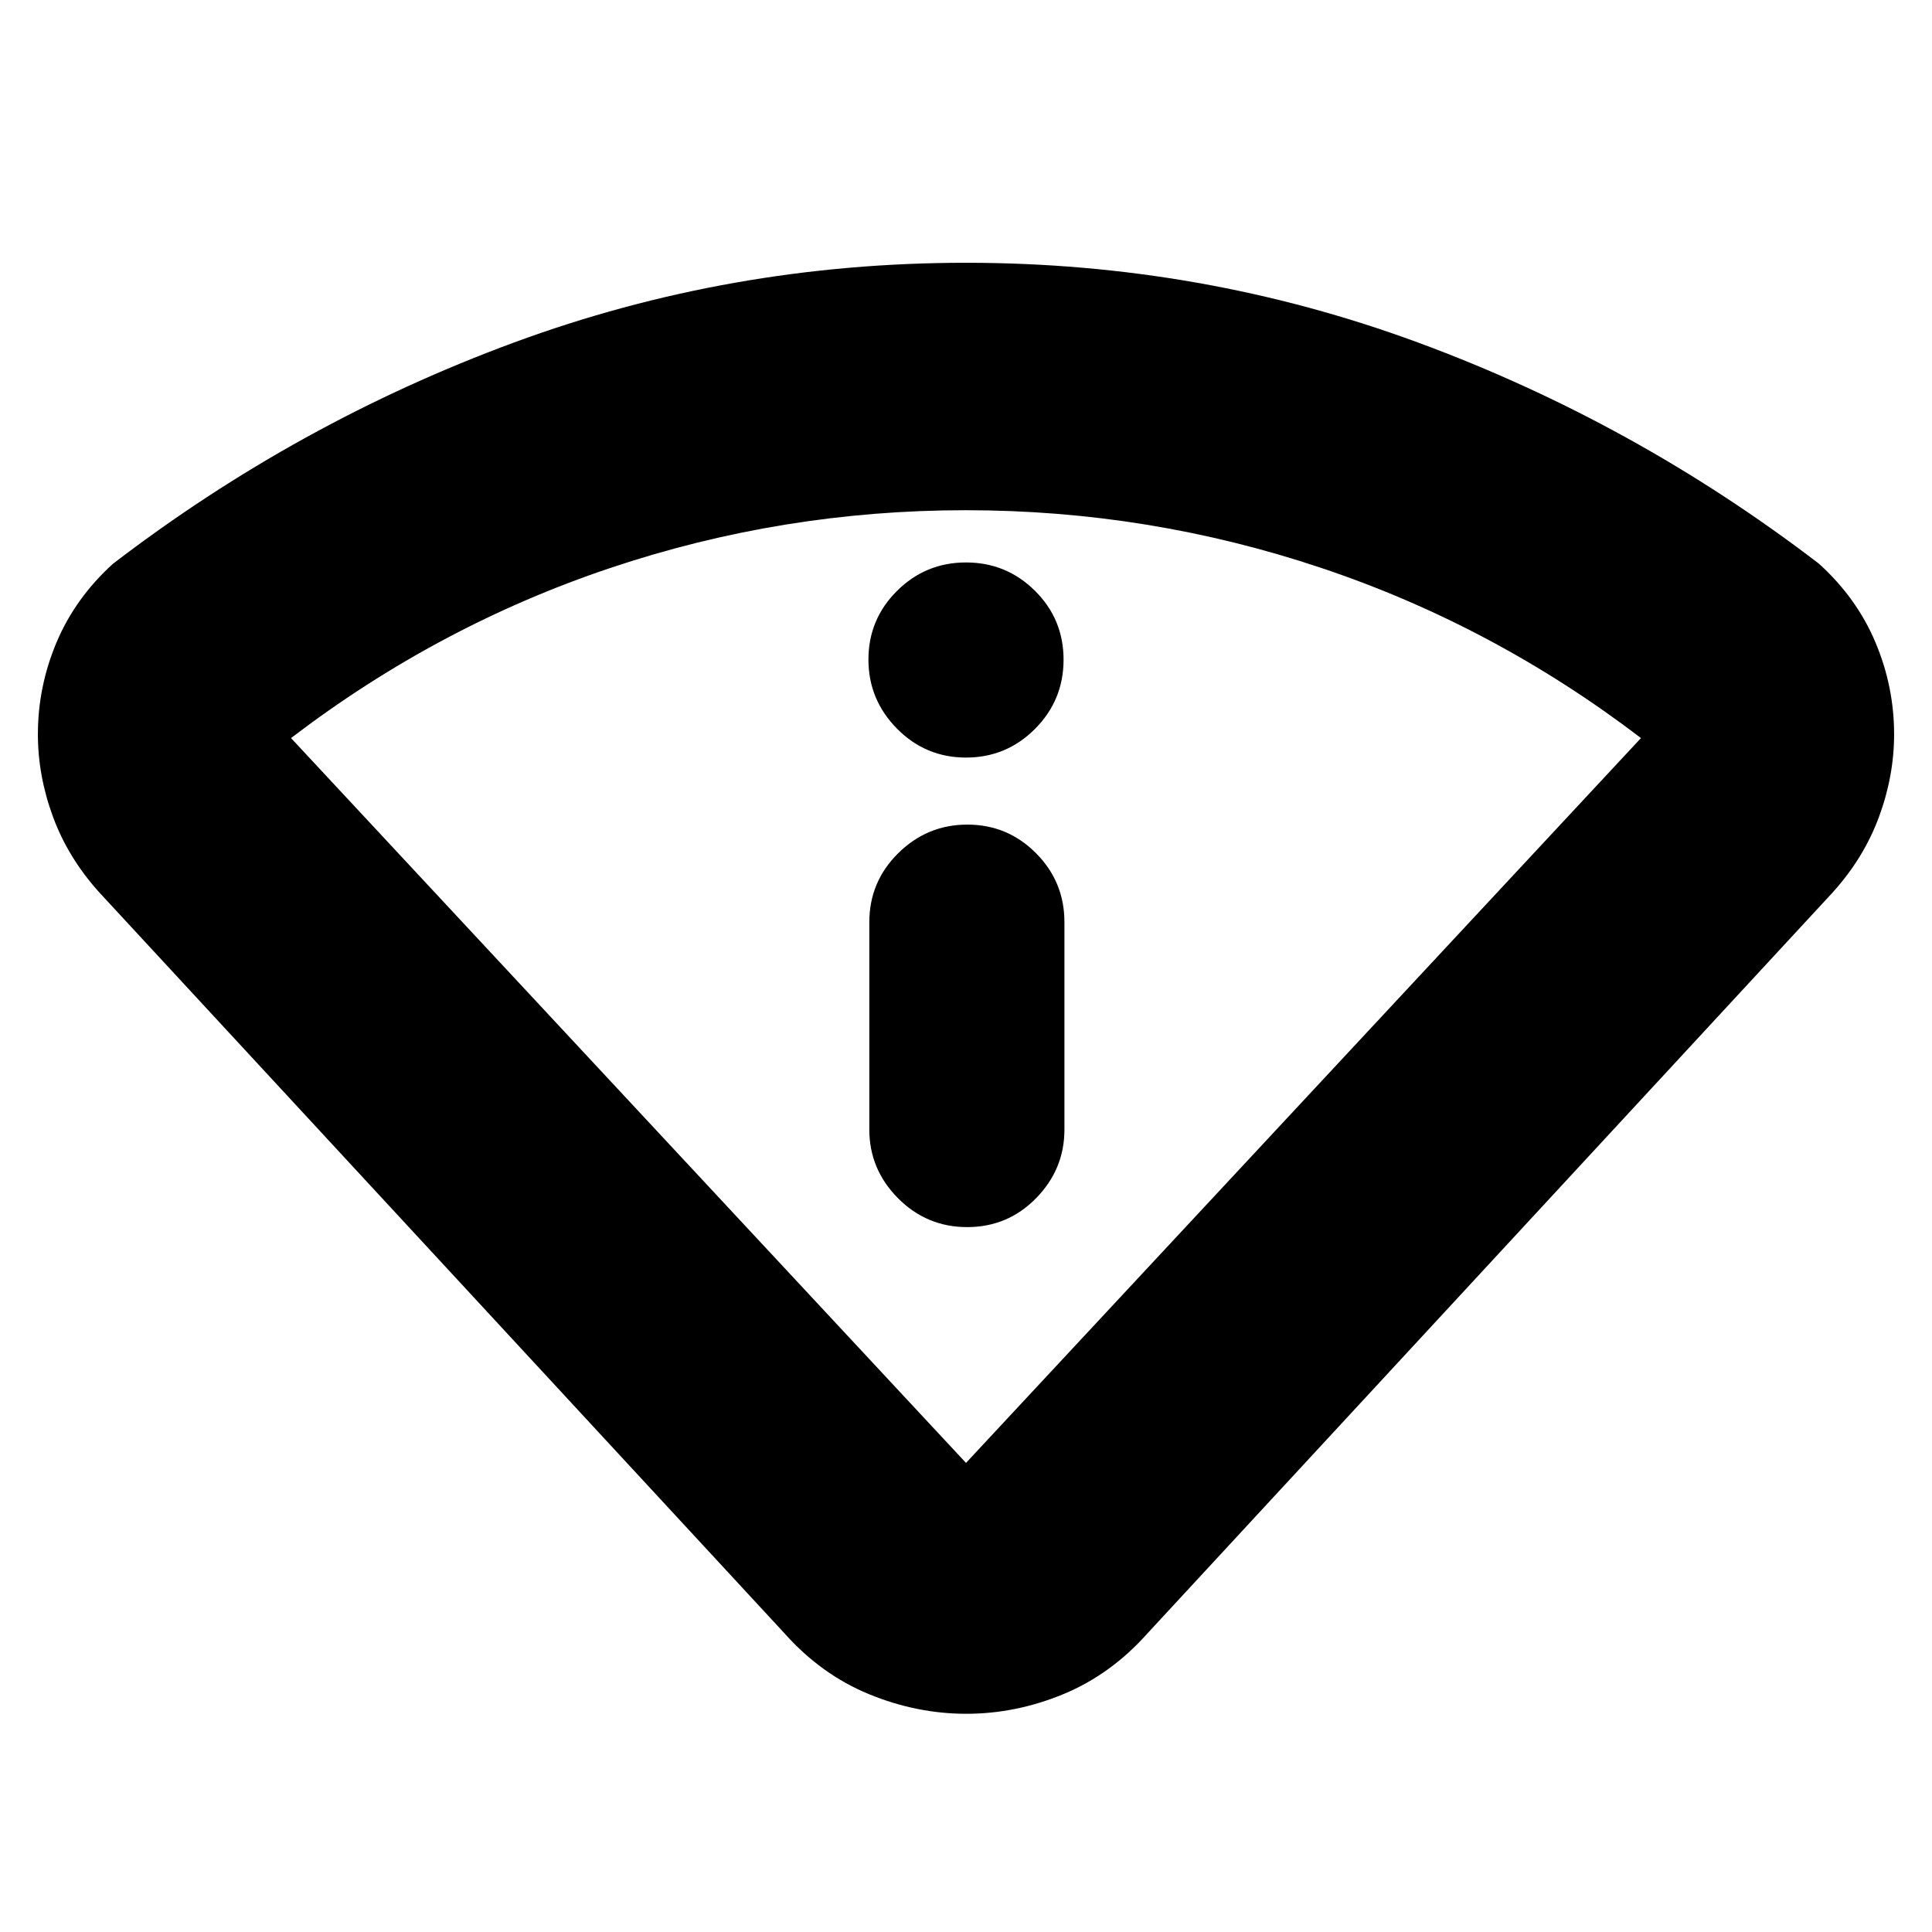 <svg xmlns="http://www.w3.org/2000/svg" height="24" viewBox="0 -960 960 960" width="24"><path d="M389.74-148.48 49.26-516.65q-15.43-17.13-22.93-37.48-7.5-20.35-7.5-41 0-23.7 9.28-45.71 9.28-22 27.98-38.99 91.74-70.3 199.24-109.95 107.5-39.65 224.67-39.65 117.17 0 224.67 39.65 107.5 39.65 199.24 109.95 18.7 16.99 27.98 38.99 9.28 22.01 9.28 45.71 0 20.65-7.5 41t-22.93 37.48L570.26-148.48Q552-127.96 528.4-118.2q-23.6 9.77-48.26 9.77-24.66 0-48.4-9.77-23.74-9.76-42-30.28ZM480-233.09l335.39-360.17q-73.22-55.87-158.86-84.54-85.63-28.68-176.67-28.68-91.03 0-176.53 28.68-85.5 28.67-158.72 84.54L480-233.09Zm-48.04-165.65q0 19.74 14.24 34.11 14.25 14.37 34.39 14.37 20.15 0 34.24-14.37 14.08-14.37 14.08-34.11v-103.04q0-20.08-14.13-34.28-14.13-14.2-34.11-14.2-19.97 0-34.34 14.2-14.37 14.2-14.37 34.28v103.04ZM480-583.57q20.08 0 34.28-14.24 14.2-14.25 14.2-34.39 0-20.15-14.2-34.23-14.2-14.09-34.28-14.09-20.08 0-34.28 14.13-14.2 14.13-14.2 34.11 0 19.98 14.2 34.35 14.2 14.36 34.28 14.36Zm0 350.48Z"/></svg>